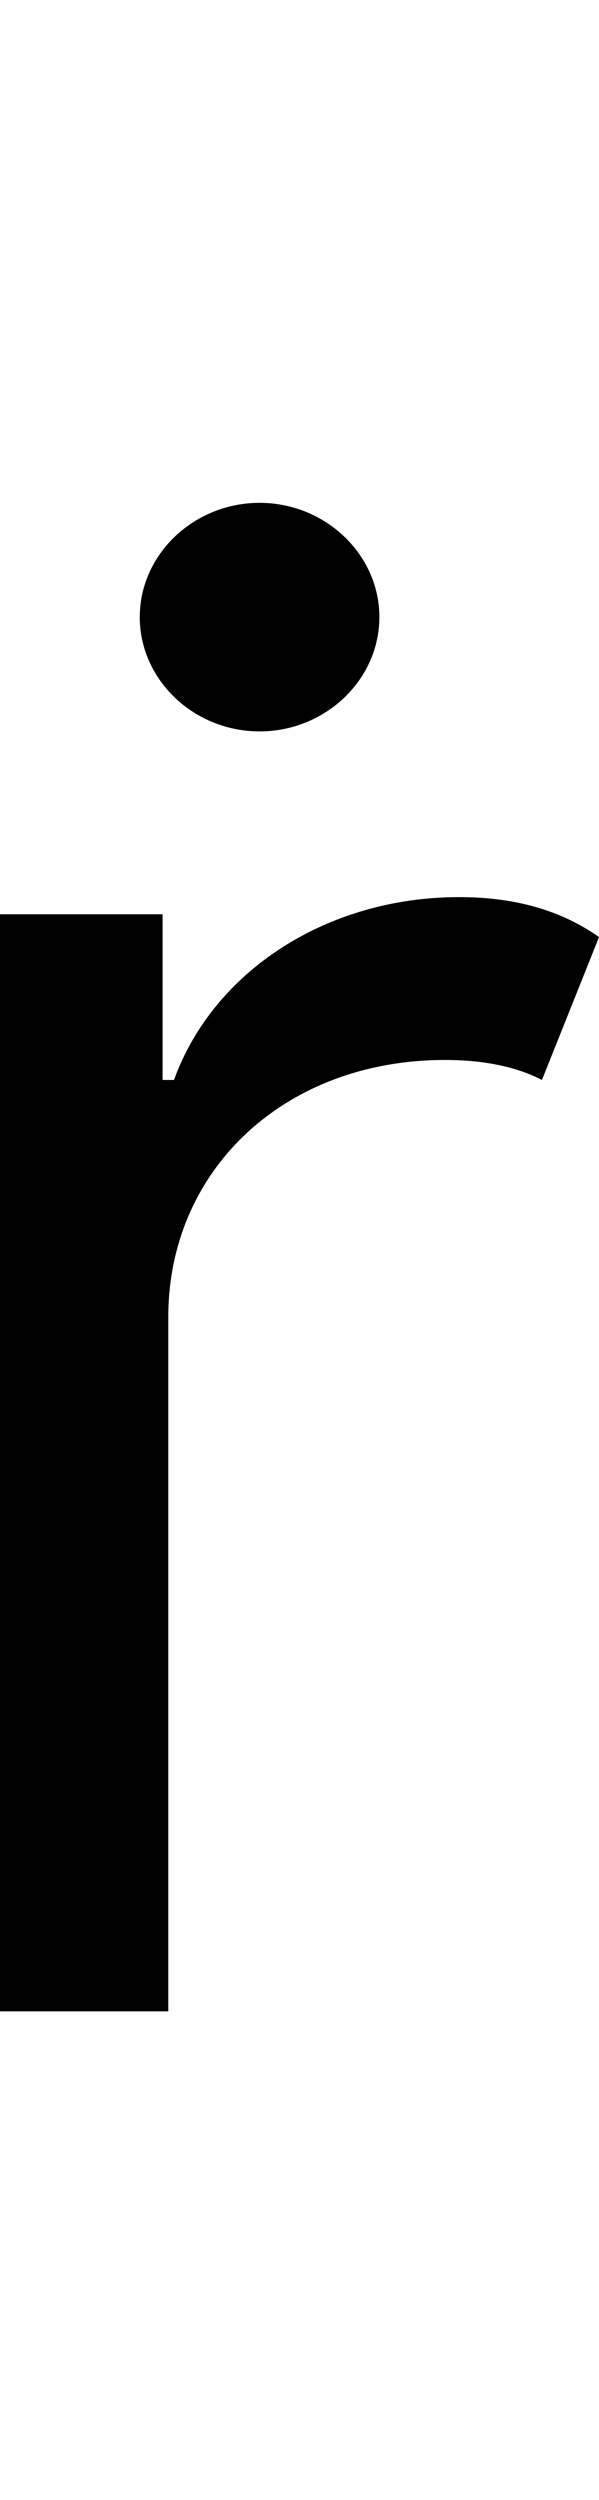 <svg id="svg-rdotaccent.1" xmlns="http://www.w3.org/2000/svg" width="84" height="350"><path d="M216 0H452V-972C452 -1179 616 -1332 840 -1332C899 -1332 943 -1321 976 -1304L1056 -1504C1008 -1538 945 -1560 860 -1560C674 -1560 515 -1456 460 -1304H444V-1536H216ZM580 -1792C672 -1792 748 -1864 748 -1952C748 -2040 672 -2112 580 -2112C488 -2112 412 -2040 412 -1952C412 -1864 488 -1792 580 -1792Z" transform="translate(-21.6 281.6) scale(0.1)"/></svg>
